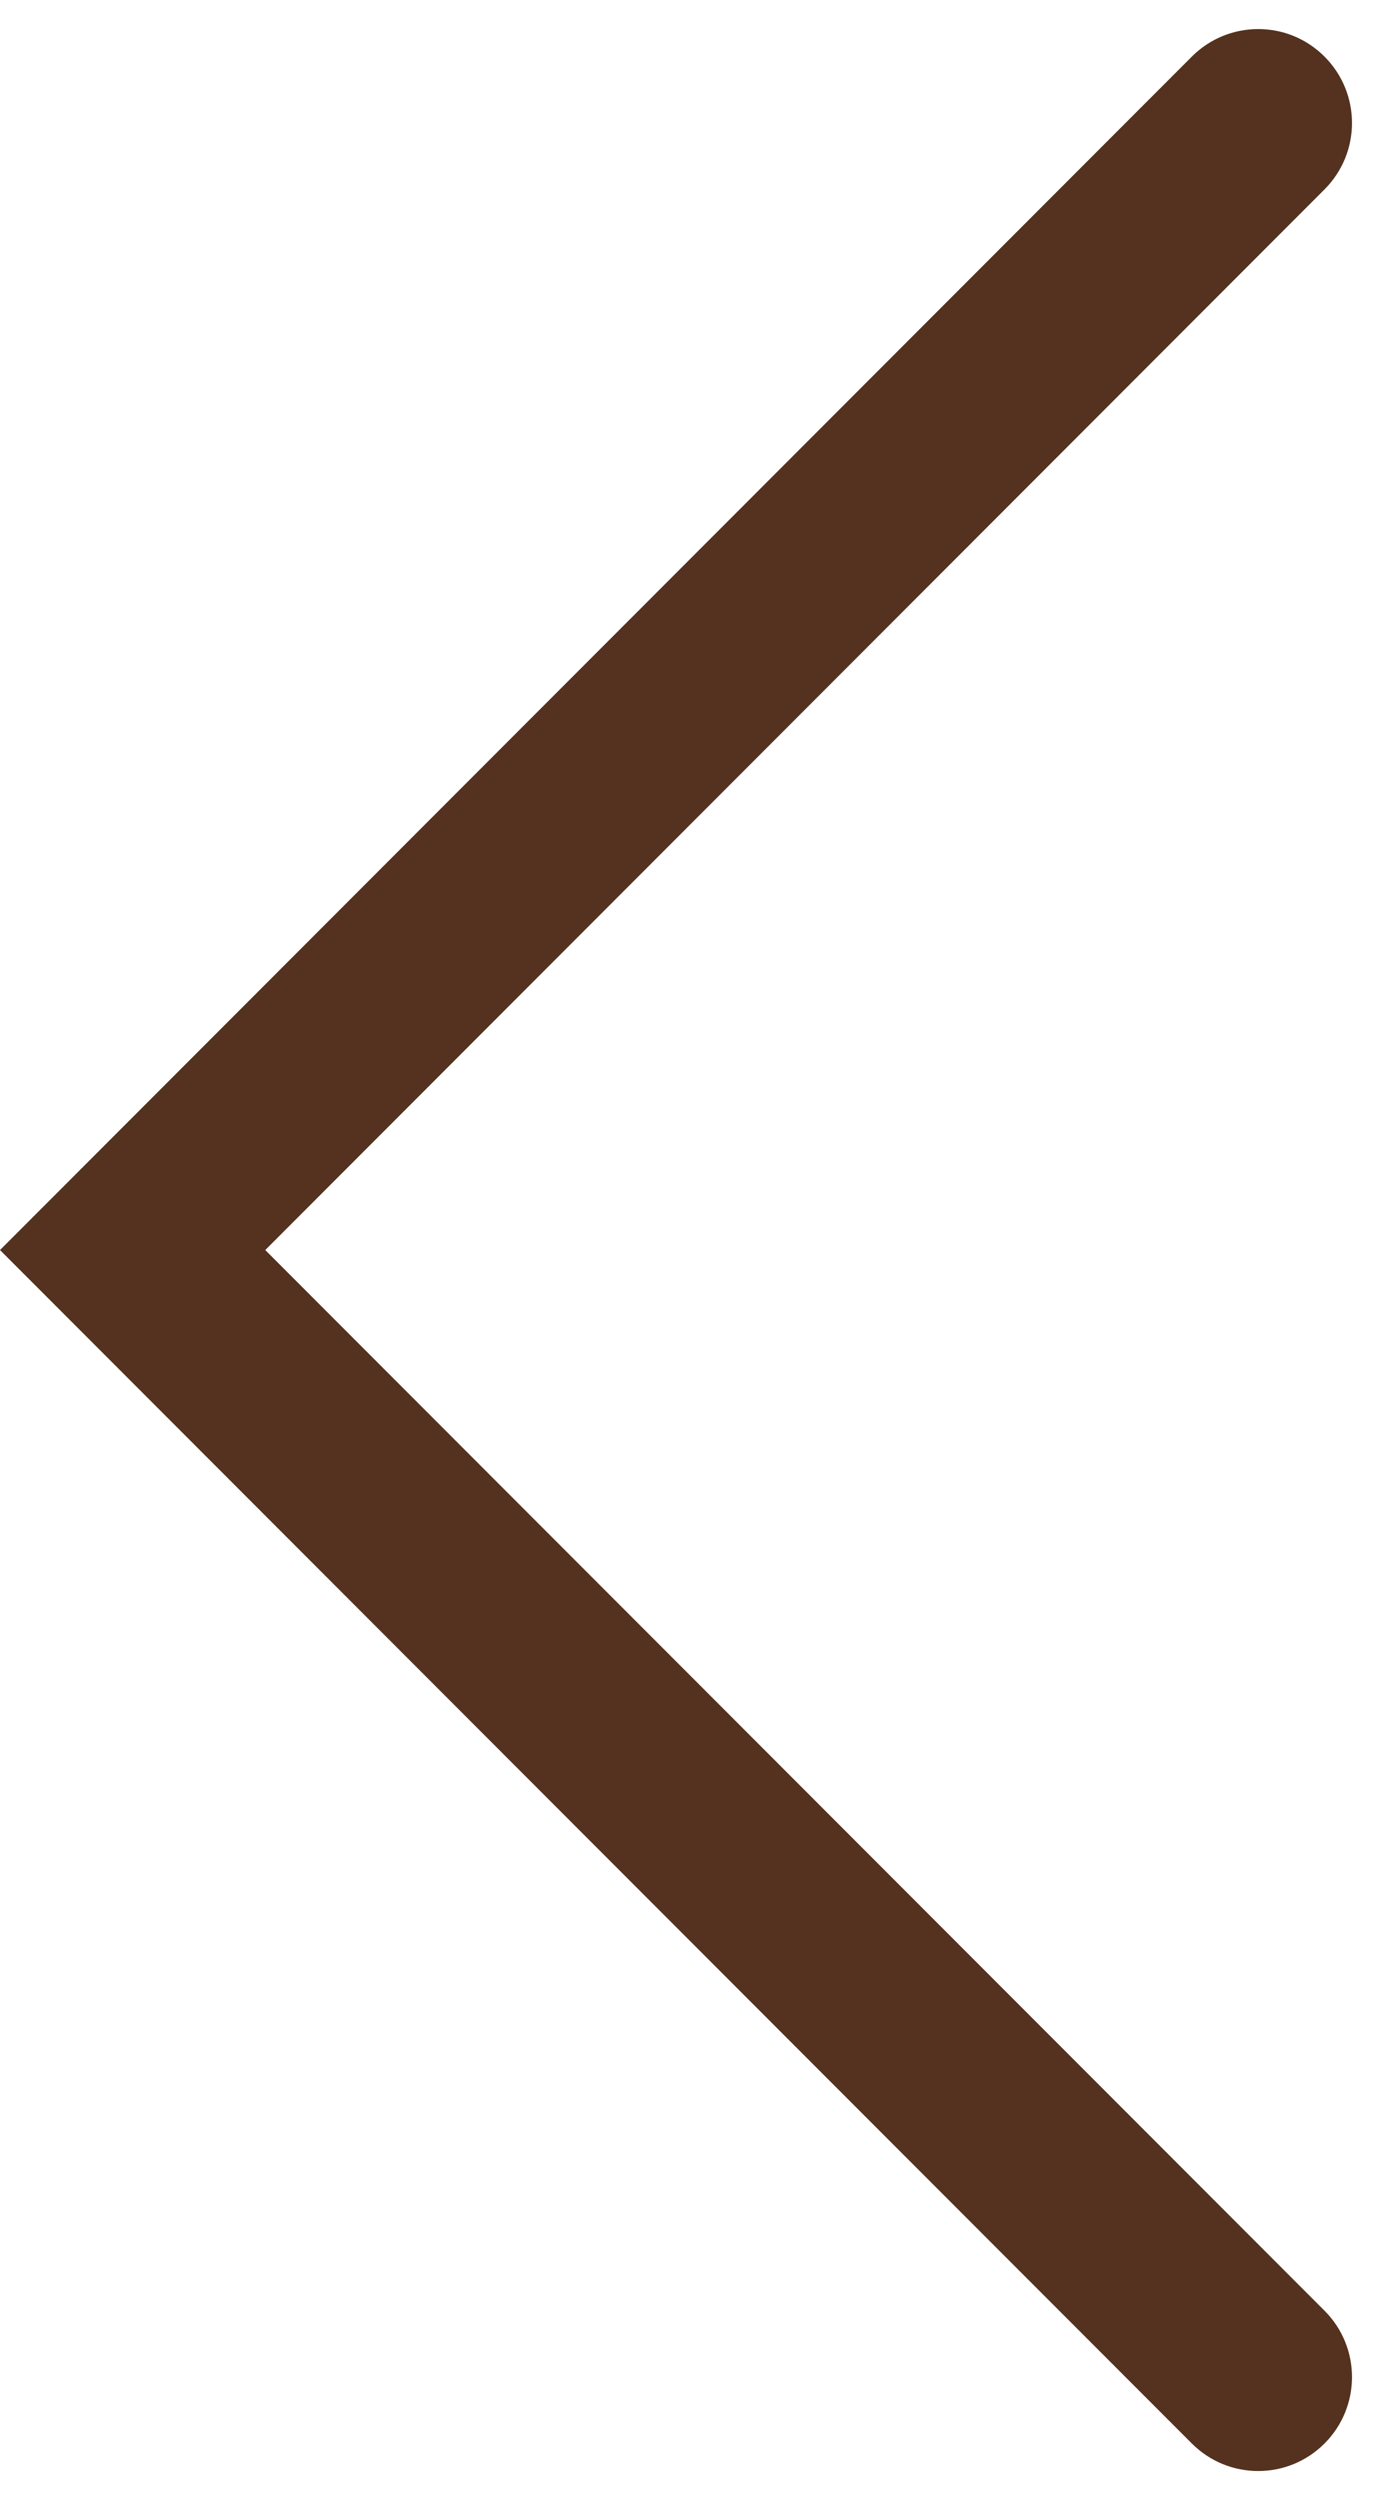 <svg width="24" height="43" viewBox="0 0 24 43" fill="none" xmlns="http://www.w3.org/2000/svg">
<path d="M3.423 22.642V20.358L22.787 39.742C23.418 40.373 23.418 41.396 22.787 42.027C22.157 42.658 21.136 42.658 20.505 42.027L1.141 22.642L9.53674e-06 21.5L1.141 20.358L20.505 0.973C21.136 0.342 22.157 0.342 22.787 0.973C23.418 1.604 23.418 2.627 22.787 3.258L3.423 22.642Z" fill="#54321F"/>
</svg>
